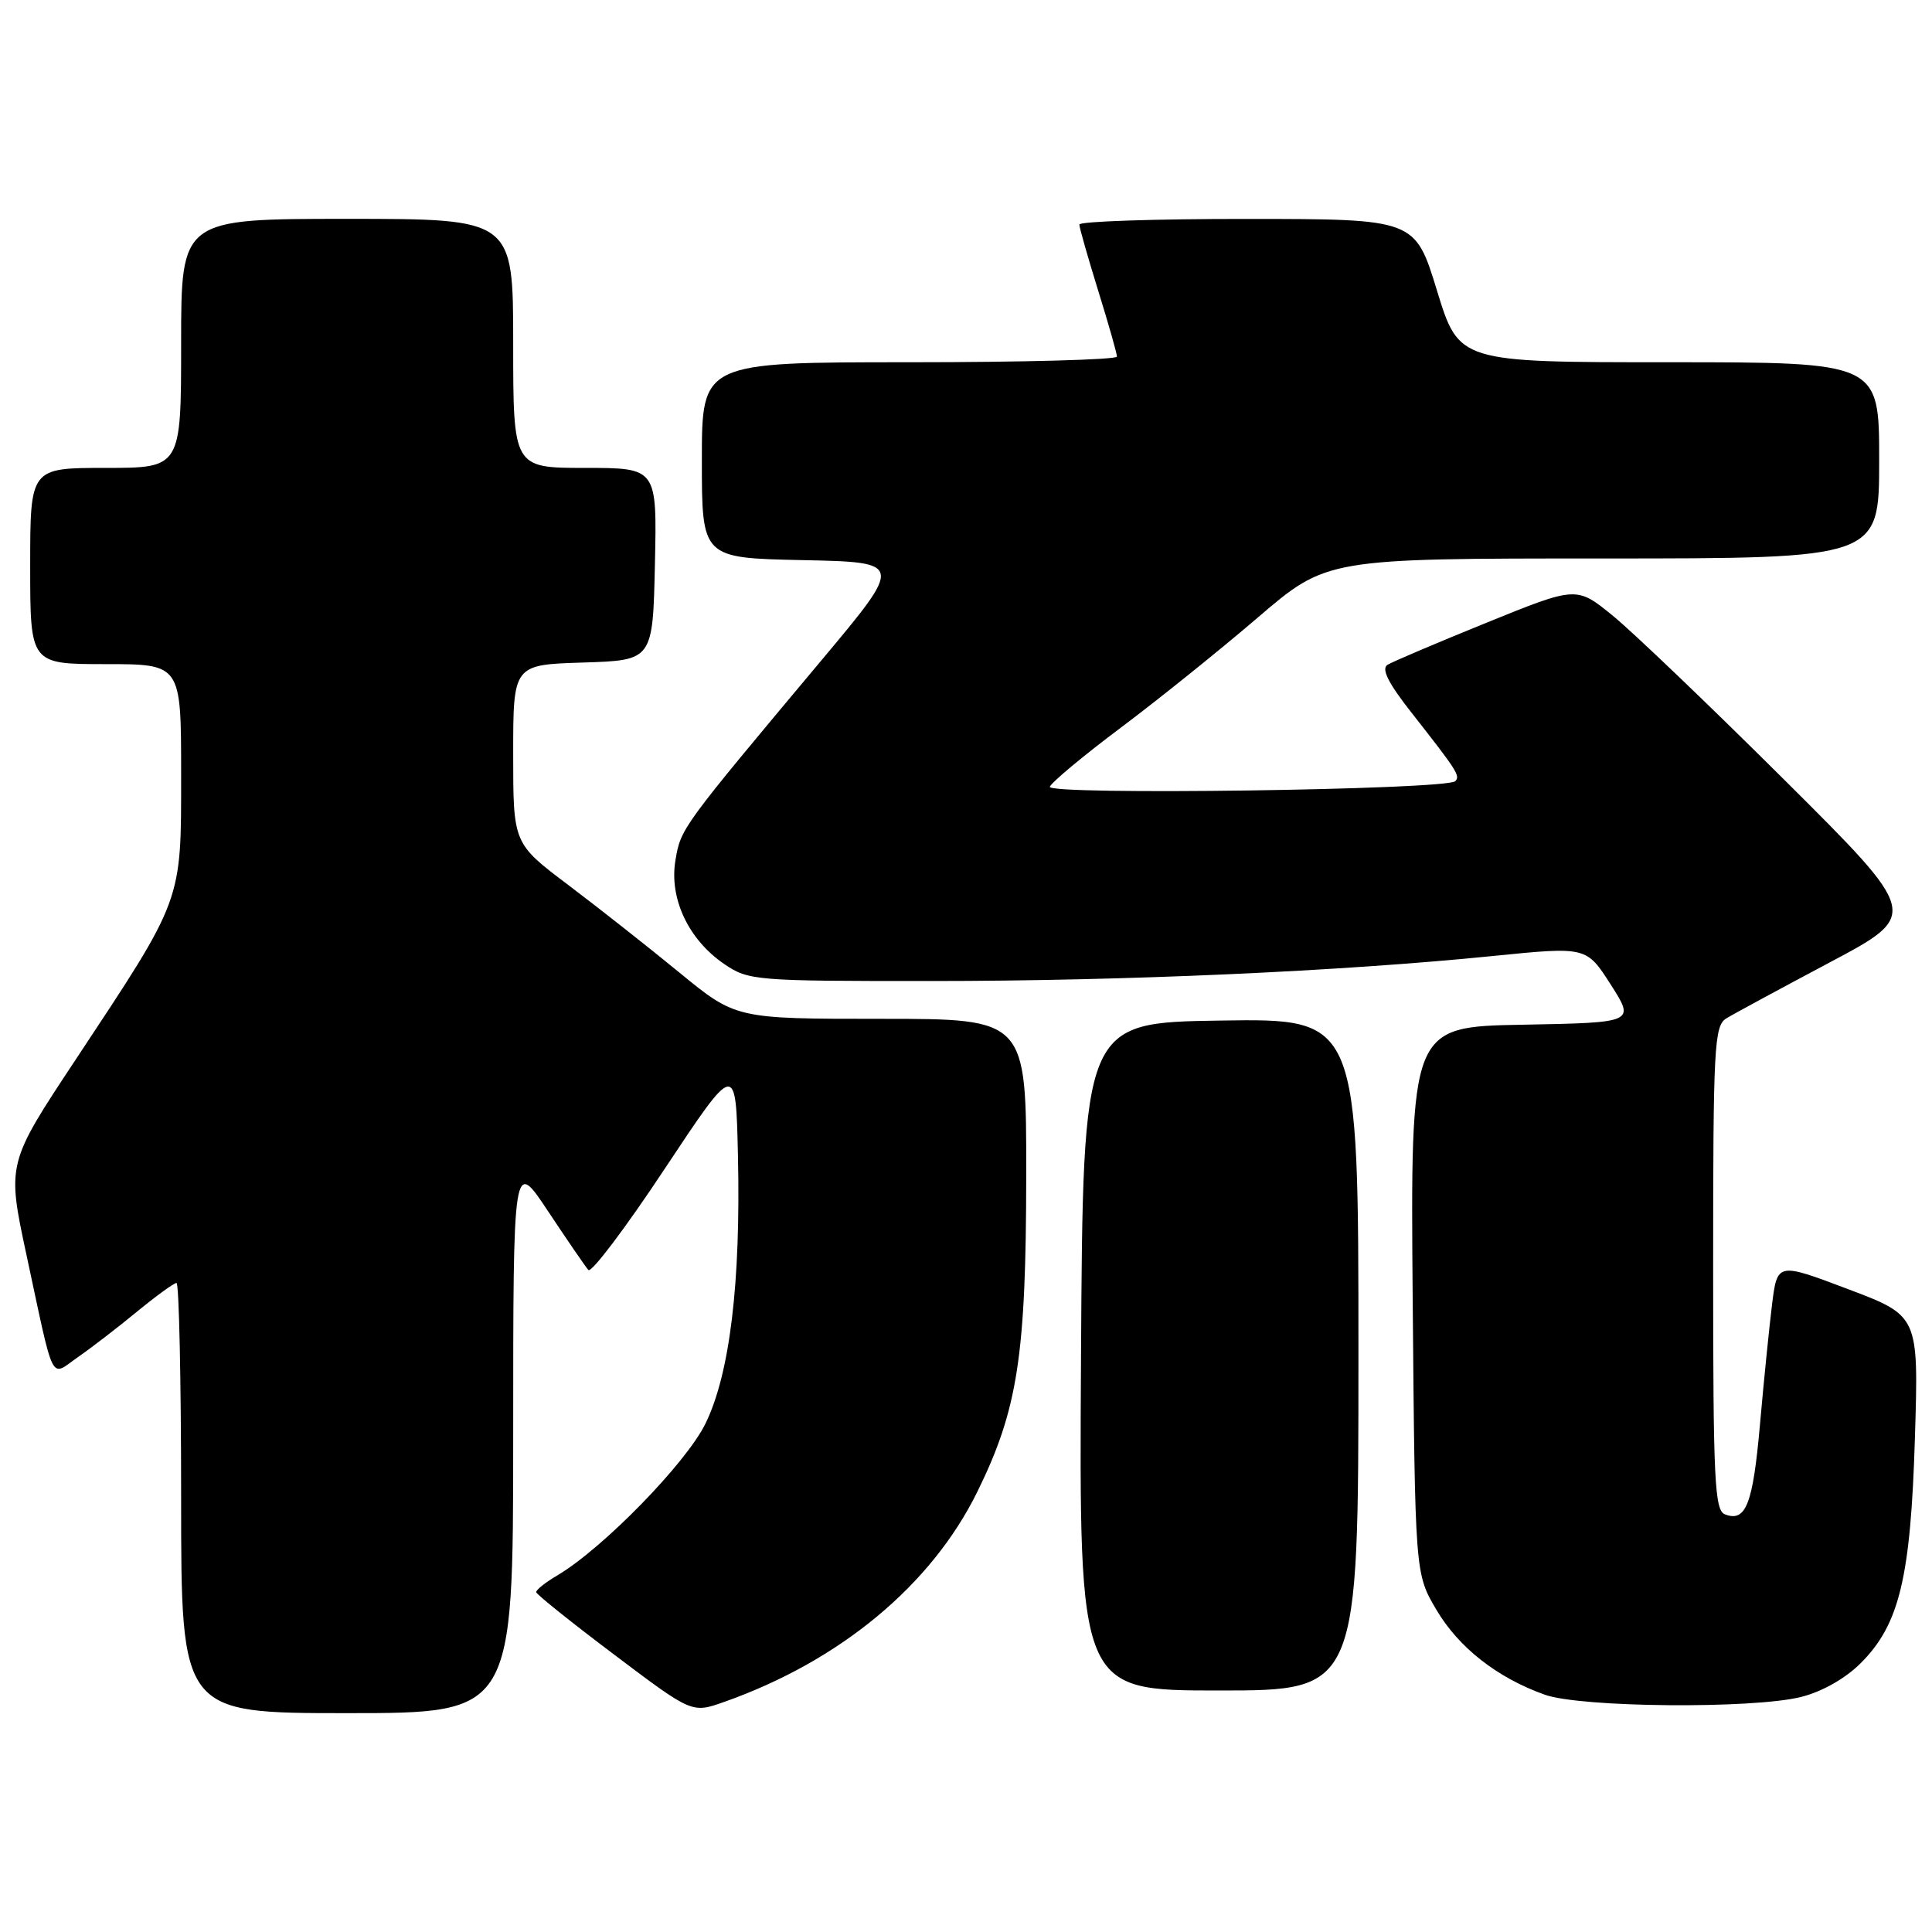 <?xml version="1.0" encoding="UTF-8" standalone="no"?>
<!DOCTYPE svg PUBLIC "-//W3C//DTD SVG 1.1//EN" "http://www.w3.org/Graphics/SVG/1.1/DTD/svg11.dtd" >
<svg xmlns="http://www.w3.org/2000/svg" xmlns:xlink="http://www.w3.org/1999/xlink" version="1.1" viewBox="0 0 256 256">
 <g >
 <path fill="currentColor"
d=" M 68.00 190.26 C 68.00 153.52 68.00 153.52 72.63 160.51 C 75.18 164.35 77.58 167.85 77.96 168.28 C 78.35 168.72 82.91 162.68 88.08 154.87 C 97.50 140.67 97.50 140.67 97.78 153.04 C 98.17 169.95 96.71 182.03 93.48 188.63 C 90.92 193.87 79.86 205.20 73.83 208.76 C 72.27 209.68 71.02 210.67 71.05 210.97 C 71.08 211.26 75.73 214.99 81.40 219.26 C 91.69 227.02 91.69 227.02 95.91 225.53 C 111.28 220.11 123.40 210.06 129.49 197.69 C 134.86 186.78 135.96 179.64 135.98 155.75 C 136.00 135.00 136.00 135.00 116.75 135.00 C 97.50 135.00 97.50 135.00 90.00 128.85 C 85.88 125.47 79.24 120.24 75.25 117.23 C 68.00 111.76 68.00 111.76 68.00 99.92 C 68.00 88.08 68.00 88.08 77.25 87.79 C 86.50 87.50 86.50 87.50 86.78 74.75 C 87.06 62.00 87.06 62.00 77.53 62.00 C 68.00 62.00 68.00 62.00 68.00 45.50 C 68.00 29.00 68.00 29.00 46.00 29.00 C 24.00 29.00 24.00 29.00 24.00 45.50 C 24.00 62.00 24.00 62.00 14.00 62.00 C 4.00 62.00 4.00 62.00 4.00 75.00 C 4.00 88.00 4.00 88.00 14.00 88.00 C 24.00 88.00 24.00 88.00 24.00 102.53 C 24.00 119.66 24.30 118.83 10.05 140.37 C 0.91 154.17 0.91 154.17 3.52 166.34 C 7.27 183.80 6.58 182.43 10.32 179.83 C 12.07 178.62 15.59 175.91 18.14 173.81 C 20.69 171.72 23.05 170.00 23.39 170.00 C 23.72 170.00 24.00 182.82 24.00 198.50 C 24.00 227.00 24.00 227.00 46.00 227.00 C 68.00 227.00 68.00 227.00 68.00 190.26 Z  M 238.67 224.85 C 241.45 224.15 244.54 222.40 246.57 220.36 C 251.69 215.24 253.18 209.03 253.74 190.42 C 254.23 174.35 254.23 174.35 244.86 170.81 C 235.50 167.27 235.50 167.27 234.80 172.89 C 234.42 175.97 233.70 183.14 233.20 188.81 C 232.27 199.34 231.33 201.73 228.57 200.66 C 227.19 200.14 227.00 196.19 227.00 168.04 C 227.00 138.62 227.14 135.93 228.75 134.94 C 229.71 134.35 235.87 131.02 242.44 127.53 C 254.38 121.19 254.38 121.19 236.44 103.34 C 226.57 93.52 216.34 83.73 213.70 81.58 C 208.90 77.67 208.90 77.67 196.98 82.51 C 190.42 85.17 184.52 87.68 183.85 88.09 C 183.00 88.62 183.95 90.52 187.07 94.48 C 193.10 102.16 193.52 102.81 192.83 103.51 C 191.67 104.66 138.70 105.40 139.11 104.25 C 139.33 103.66 143.55 100.14 148.50 96.43 C 153.45 92.72 161.62 86.15 166.65 81.84 C 175.80 74.00 175.80 74.00 212.40 74.00 C 249.00 74.00 249.00 74.00 249.00 61.00 C 249.00 48.00 249.00 48.00 221.16 48.00 C 193.32 48.00 193.32 48.00 190.41 38.51 C 187.50 29.02 187.50 29.02 165.25 29.01 C 153.01 29.00 143.01 29.34 143.02 29.75 C 143.02 30.16 144.15 34.10 145.51 38.50 C 146.88 42.90 148.00 46.84 148.00 47.25 C 148.00 47.66 135.62 48.00 120.50 48.00 C 93.00 48.00 93.00 48.00 93.00 60.97 C 93.00 73.94 93.00 73.94 106.37 74.22 C 119.73 74.50 119.73 74.50 108.84 87.50 C 90.22 109.74 90.22 109.73 89.50 113.99 C 88.65 119.05 91.22 124.51 95.98 127.75 C 99.19 129.93 100.05 130.00 123.40 129.99 C 149.09 129.99 177.69 128.71 197.86 126.67 C 210.21 125.43 210.21 125.43 213.43 130.46 C 216.65 135.50 216.65 135.50 201.77 135.78 C 186.89 136.05 186.89 136.05 187.19 172.28 C 187.50 208.50 187.50 208.50 190.31 213.27 C 193.26 218.29 198.36 222.30 204.70 224.56 C 209.47 226.26 232.30 226.46 238.67 224.85 Z  M 180.00 179.48 C 180.00 134.95 180.00 134.95 161.75 135.23 C 143.50 135.50 143.50 135.50 143.24 179.75 C 142.98 224.00 142.98 224.00 161.49 224.00 C 180.00 224.00 180.00 224.00 180.00 179.48 Z "/>
</g>
</svg>